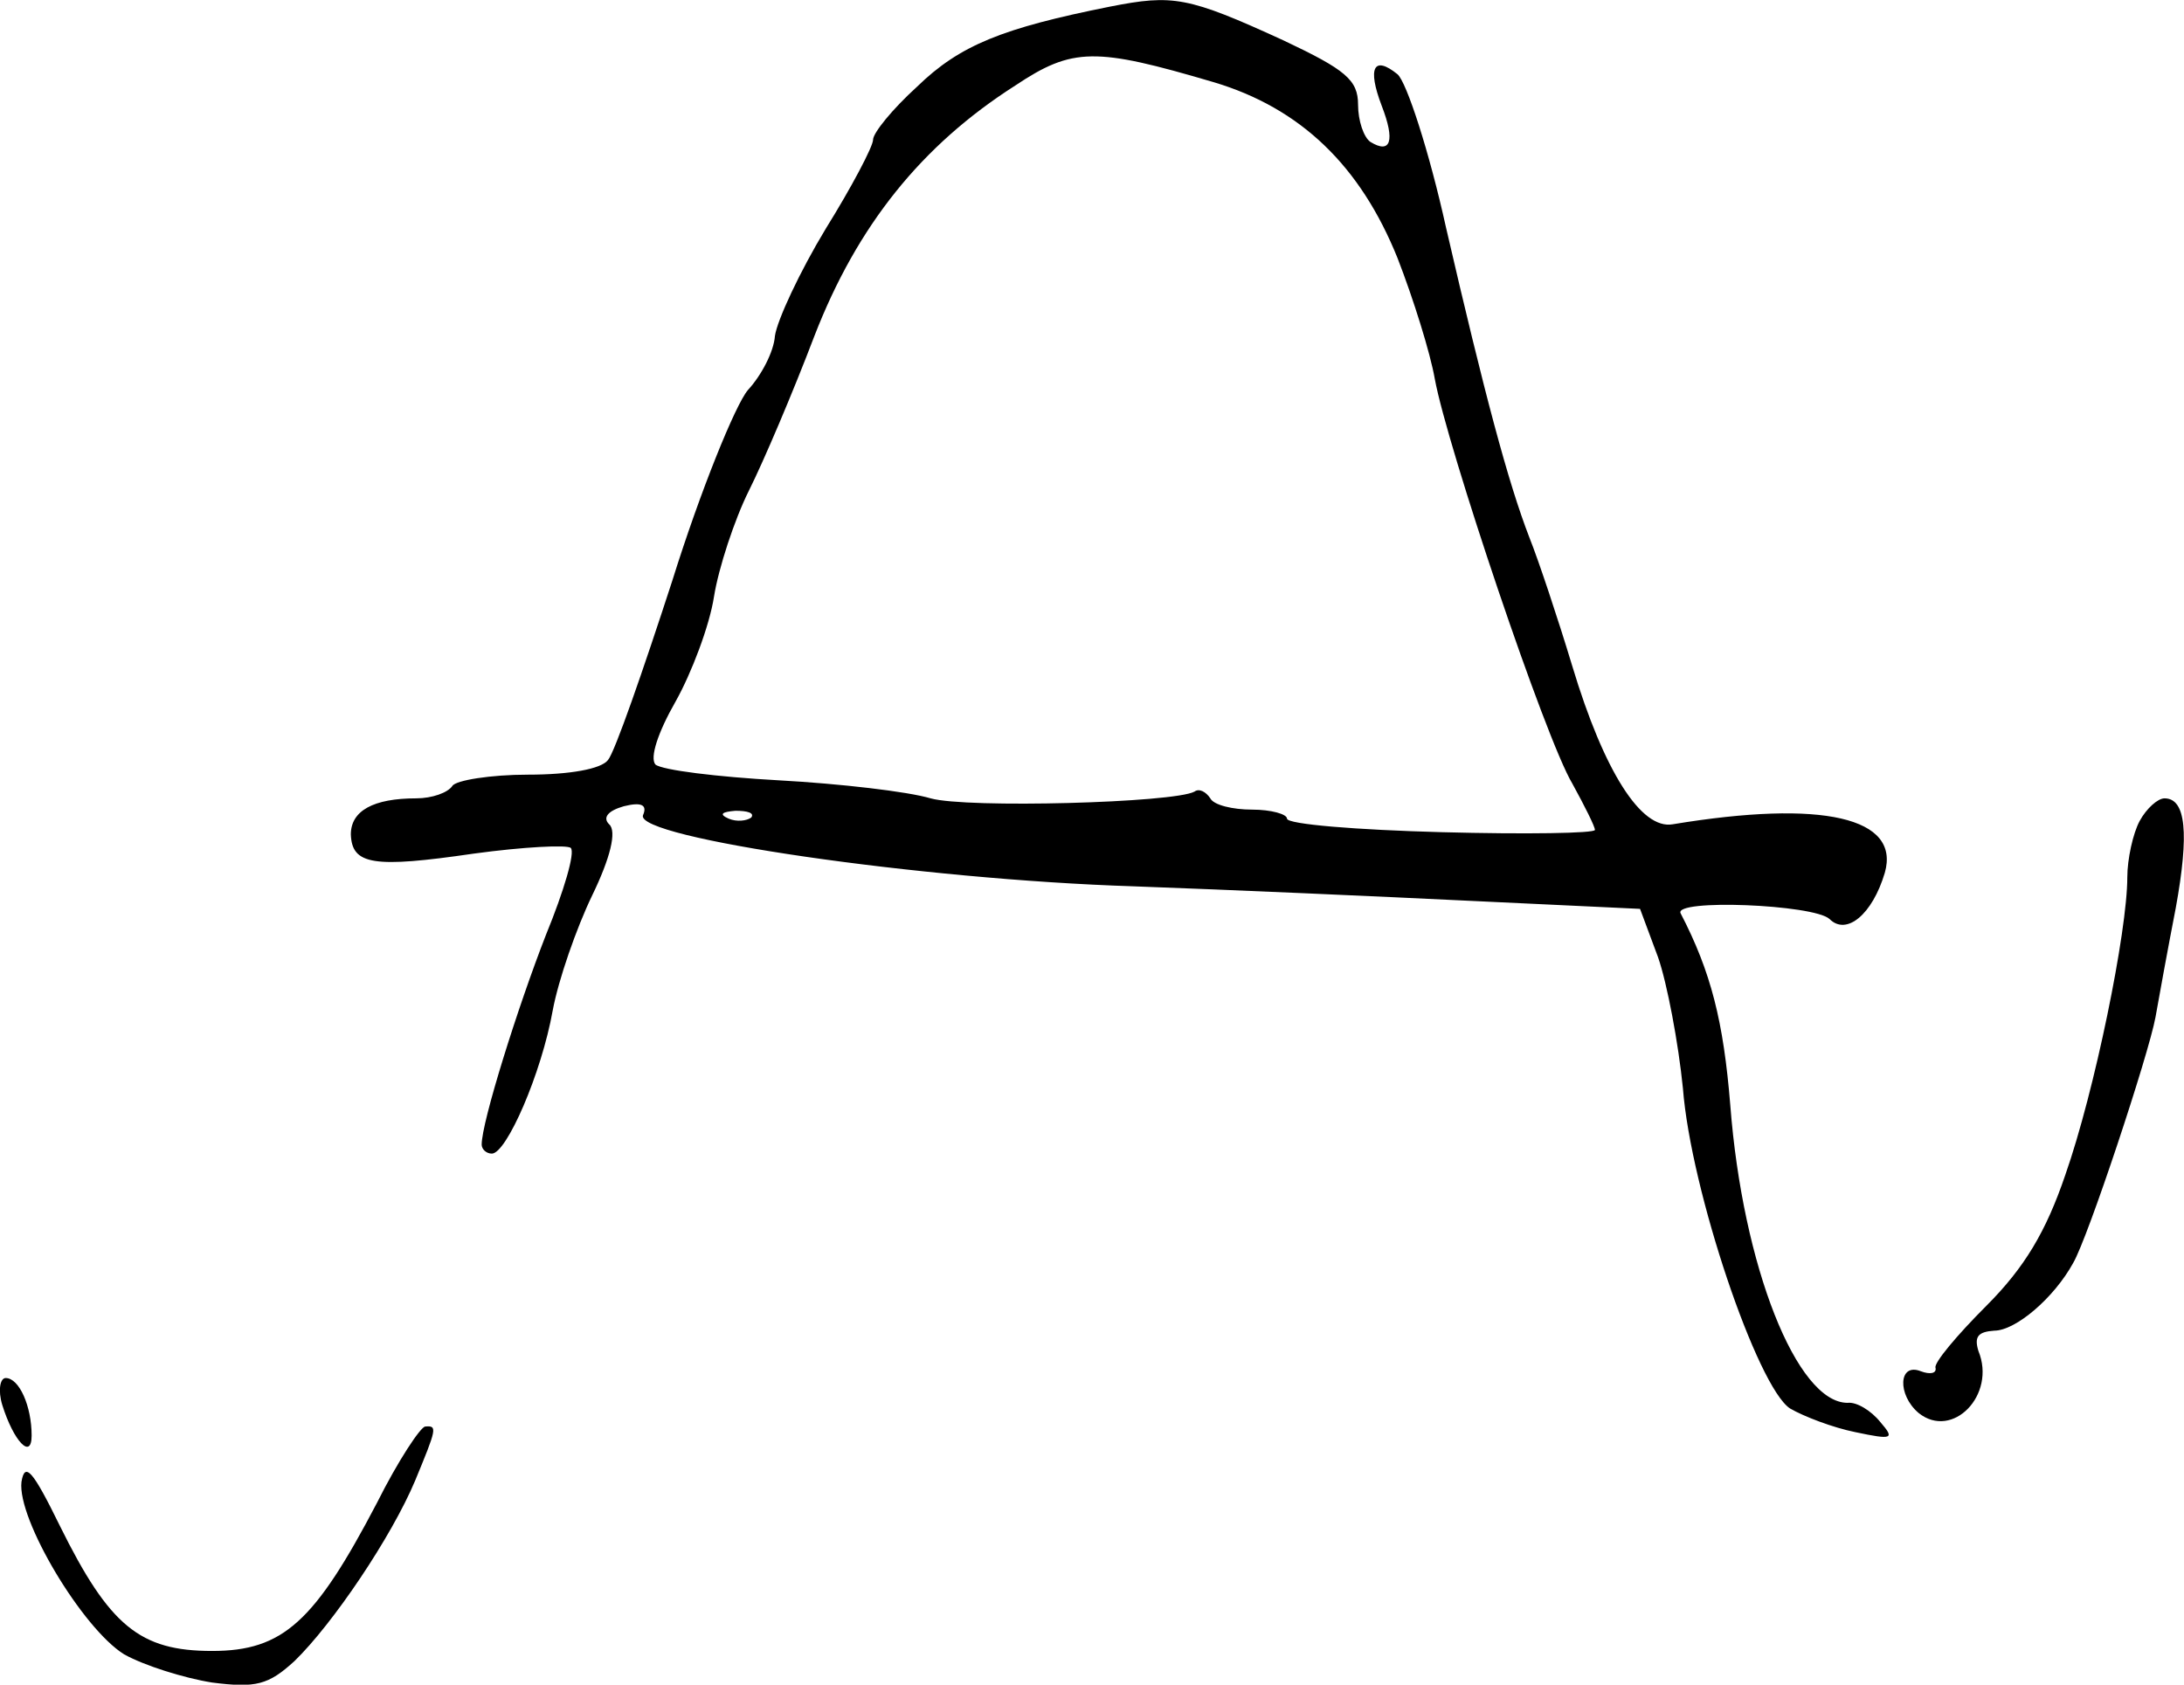 <?xml version="1.0" encoding="utf-8"?>
<svg xmlns="http://www.w3.org/2000/svg" version="1" viewBox="0 0 184.411 142.264">
	<title>
    A drawing of a simplified carp mouth with feeler.
  </title>
	<path d="M93.719.56c-9.048 1.81-12.667 3.238-16.286 6.762-2.095 1.905-3.714 3.905-3.714 4.476 0 .571-1.81 4-4 7.524-2.19 3.619-4.095 7.714-4.286 9.047-.095 1.334-1.143 3.334-2.285 4.572-1.048 1.238-4 8.476-6.381 16.095-2.477 7.62-4.857 14.476-5.429 15.143-.571.762-3.238 1.238-6.762 1.238-3.143 0-6.095.476-6.38.952-.382.572-1.715 1.048-3.048 1.048-3.62 0-5.524 1.048-5.524 3.048.095 2.571 1.905 2.857 10.38 1.619 4.191-.572 7.906-.762 8.191-.477.381.381-.571 3.62-2.095 7.334-2.38 6.095-5.429 15.81-5.429 17.714 0 .381.381.762.858.762 1.238 0 4.19-6.762 5.142-12.095.477-2.572 2-6.953 3.334-9.715 1.524-3.142 2.095-5.428 1.428-6-.571-.571-.095-1.142 1.238-1.523 1.524-.381 2-.096 1.62.762-.667 1.904 23.428 5.428 41.428 6 7.905.285 20.857.857 28.667 1.238l14.095.666 1.524 4.096c.762 2.19 1.714 7.238 2.095 11.047.667 8.667 6.286 25.238 9.048 27.048 1.142.666 3.619 1.619 5.523 2 3.143.666 3.334.571 2.096-.857-.762-.953-2-1.715-2.762-1.62-4.286 0-8.857-11.523-9.905-25.142-.572-7.048-1.62-11.238-4.19-16.19-.667-1.239 11.238-.763 12.57.475 1.43 1.429 3.62-.38 4.668-3.904 1.333-4.667-5.239-6.19-17.905-4.096-2.667.477-5.81-4.476-8.476-13.333-1.238-4.095-2.858-8.952-3.62-10.857-1.809-4.667-3.809-12.19-7.047-26.19-1.429-6.477-3.333-12.286-4.095-12.953-2-1.619-2.572-.571-1.334 2.667 1.143 2.952.762 4.095-.952 3.047-.571-.38-1.048-1.81-1.048-3.142 0-2.096-1.047-2.953-6.285-5.429C100.29-.297 99.052-.488 93.719.56zm8.762 6.38c7.333 2.191 12.38 7.048 15.524 14.858 1.333 3.429 2.762 8 3.143 10.19 1.047 5.715 9.333 30.381 11.619 34.19 1.047 1.906 1.904 3.62 1.904 3.906 0 .285-5.81.38-12.952.19-7.143-.19-13.048-.667-13.048-1.143 0-.38-1.333-.762-2.952-.762s-3.238-.38-3.524-.952c-.38-.571-.952-.857-1.333-.571-1.714.952-19.238 1.428-22.286.571-1.905-.571-7.619-1.238-12.857-1.524-5.143-.286-9.81-.857-10.38-1.333-.477-.572.19-2.667 1.713-5.334 1.334-2.38 2.858-6.38 3.238-8.857.381-2.38 1.715-6.476 2.953-8.952 1.238-2.476 3.714-8.286 5.524-13.048 3.619-9.333 9.047-16.095 16.952-21.142 4.857-3.239 6.762-3.239 16.762-.286zM63.433 69.037c-.38.286-1.238.38-1.904.095-.858-.38-.572-.571.571-.666 1.048 0 1.62.19 1.333.571zM180.671 69.322c-.571 1.047-1.047 3.238-1.047 4.762 0 4.571-2.762 18.095-5.238 25.142-1.62 4.762-3.429 7.81-6.667 11.048-2.476 2.476-4.476 4.857-4.286 5.238.095.476-.476.572-1.238.286-1.905-.762-2 2-.19 3.524 2.857 2.285 6.571-1.524 5.047-5.238-.38-1.239 0-1.62 1.334-1.715 1.81 0 5.047-2.762 6.666-5.714 1.238-2.095 6.381-17.619 6.953-20.762.285-1.619 1.047-5.81 1.714-9.238 1.143-6.286.857-9.238-.952-9.238-.572 0-1.524.857-2.096 1.905zM.195 118.655c.953 3.048 2.476 4.667 2.476 2.571 0-2.476-1.047-4.857-2.19-4.857-.476 0-.667 1.048-.286 2.286zM31.814 126.94c-5.238 10-7.904 12.477-13.904 12.477-6.096 0-8.667-2.095-12.858-10.572-2.285-4.666-2.952-5.428-3.238-3.714-.38 3.143 5.143 12.381 8.667 14.572 1.714.952 5.048 2 7.429 2.38 3.714.477 4.761.191 6.952-1.809 3.238-3.143 8.19-10.476 10.19-15.238 1.81-4.381 1.905-4.667.858-4.571-.381 0-2.286 2.857-4.096 6.476z"/>
</svg>
